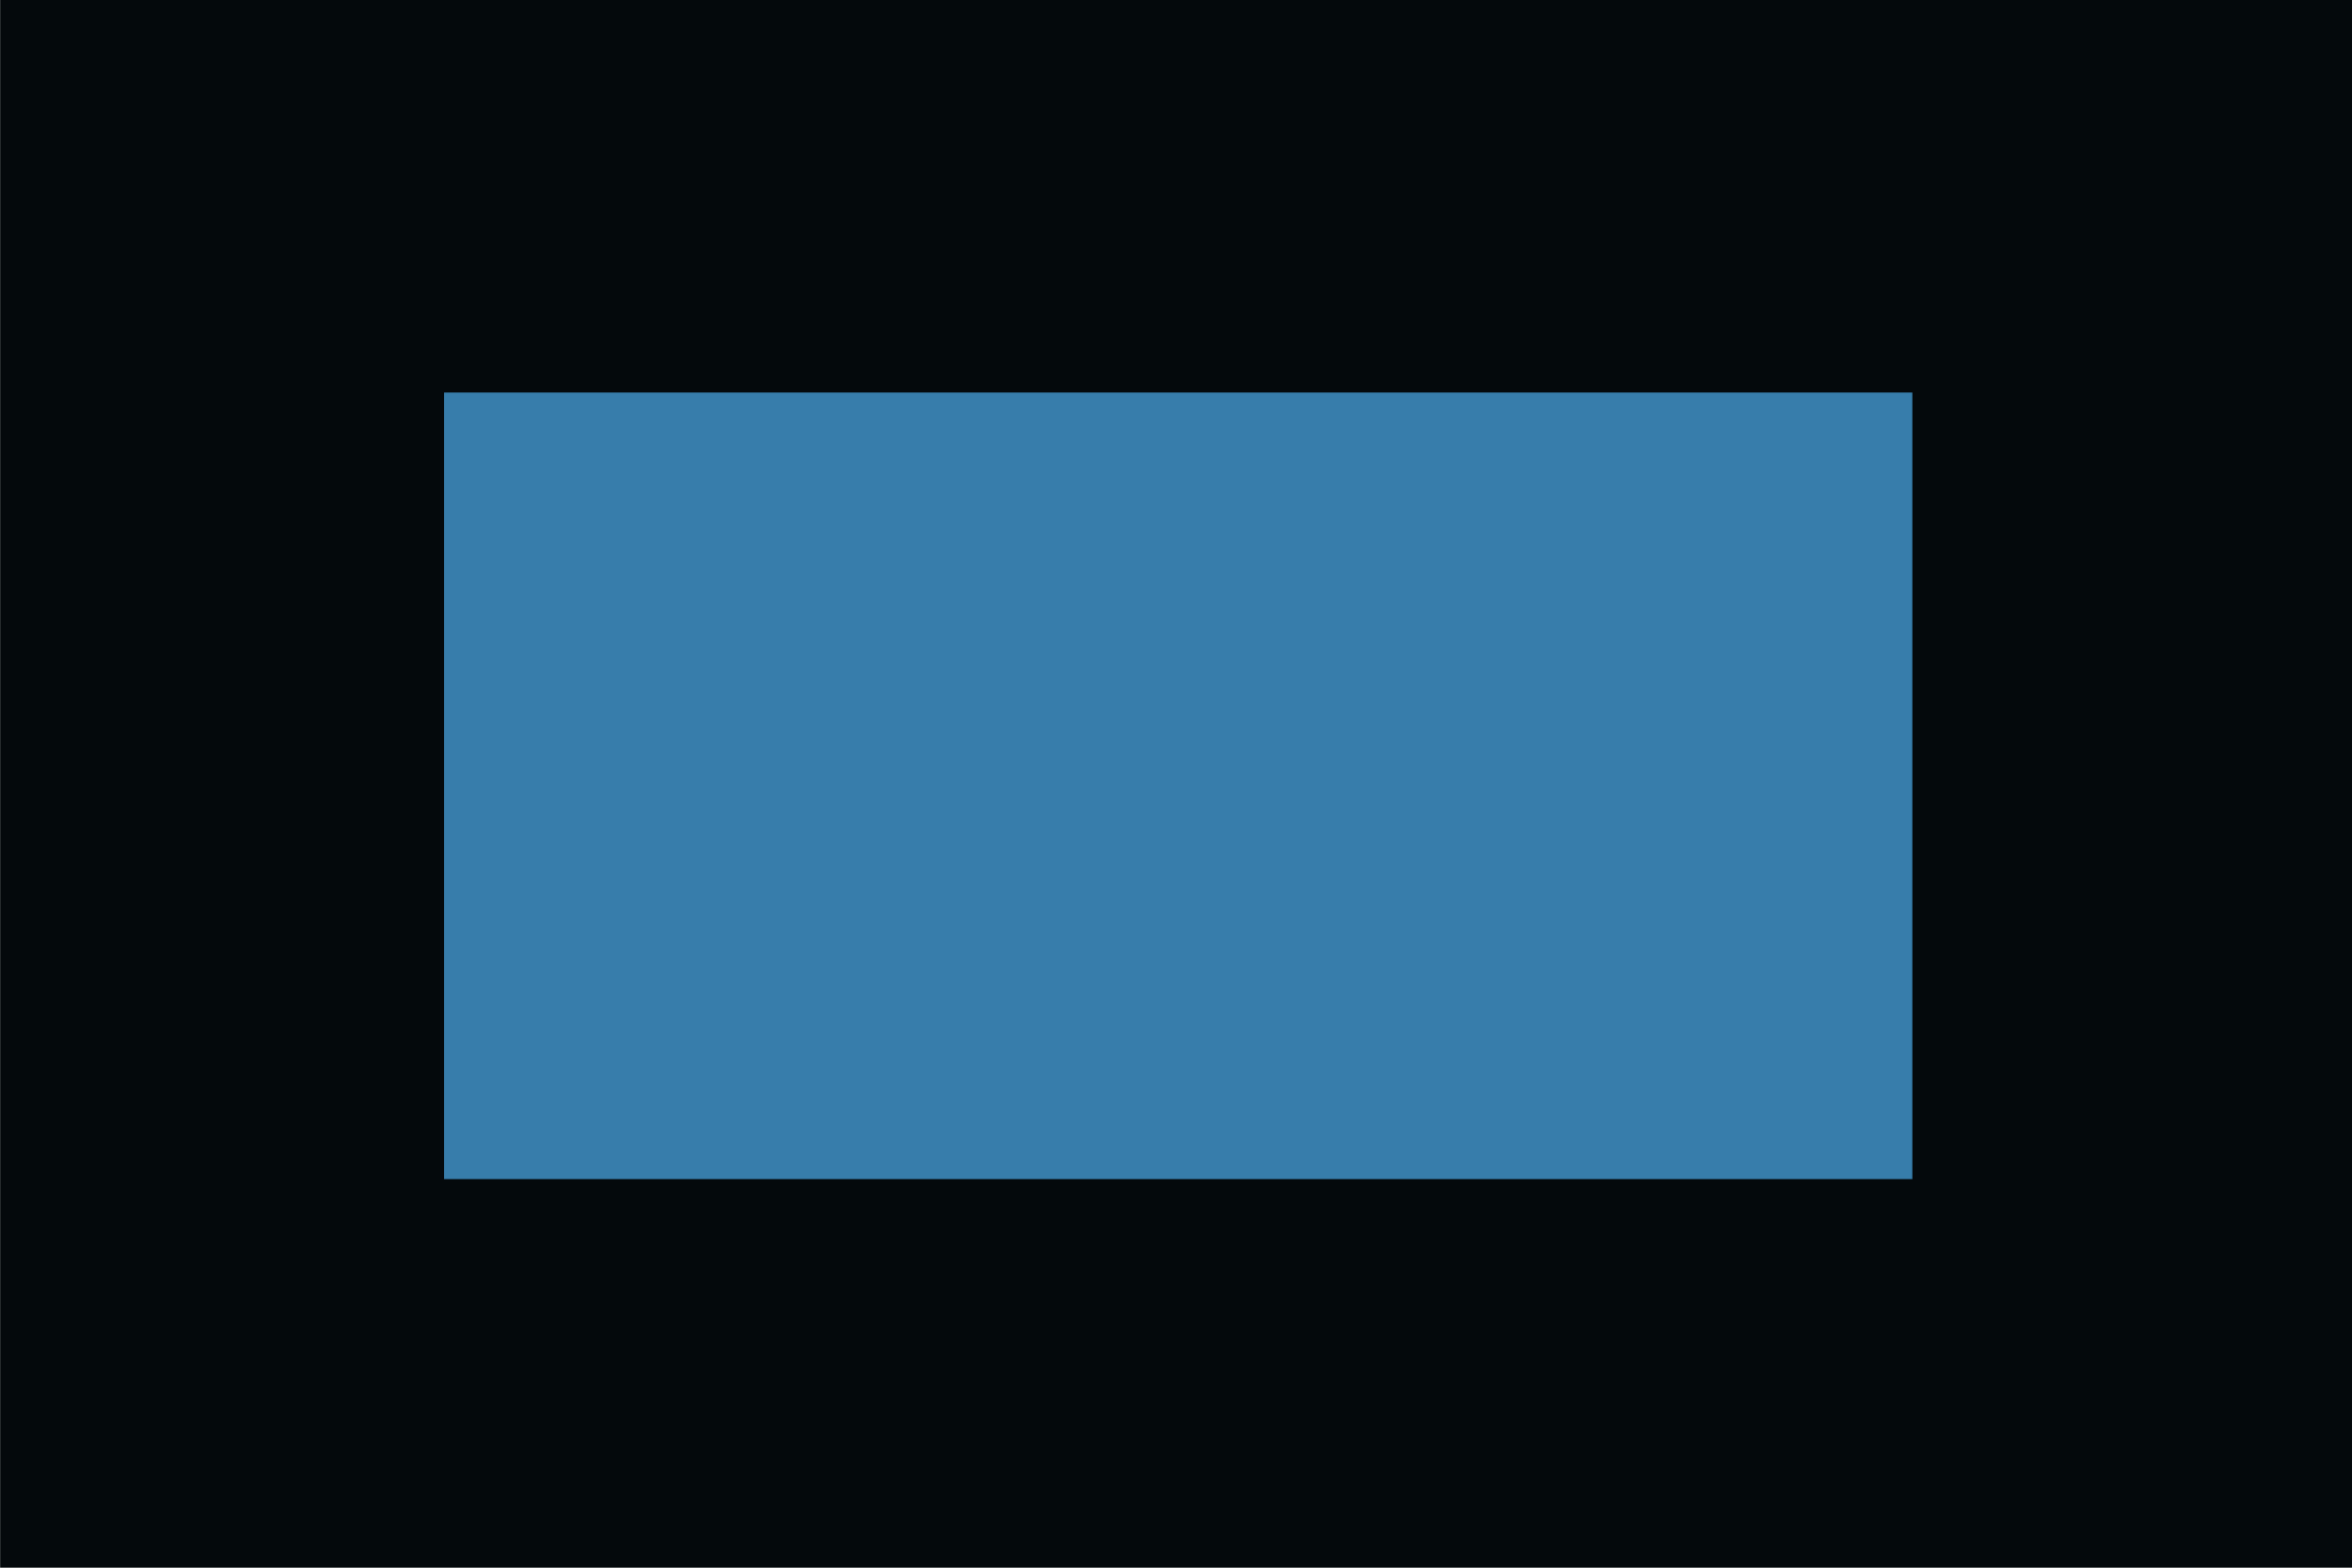 <?xml version="1.0" encoding="UTF-8" standalone="no"?>
<svg
   xmlns:dc="http://purl.org/dc/elements/1.1/"
   xmlns:cc="http://creativecommons.org/ns#"
   xmlns:rdf="http://www.w3.org/1999/02/22-rdf-syntax-ns#"
   xmlns:svg="http://www.w3.org/2000/svg"
   xmlns="http://www.w3.org/2000/svg"
   xmlns:sodipodi="http://sodipodi.sourceforge.net/DTD/sodipodi-0.dtd"
   xmlns:inkscape="http://www.inkscape.org/namespaces/inkscape"
   id="svg3728"
   version="1.1"
   viewBox="0 0 4.762 3.175"
   height="12"
   width="18"
   sodipodi:docname="bidooSlidePotHandle.svg"
   inkscape:version="0.92.2 (5c3e80d, 2017-08-06)">
  <sodipodi:namedview
     pagecolor="#ffffff"
     bordercolor="#666666"
     borderopacity="1"
     objecttolerance="10"
     gridtolerance="10"
     guidetolerance="10"
     inkscape:pageopacity="0"
     inkscape:pageshadow="2"
     inkscape:window-width="1920"
     inkscape:window-height="1017"
     id="namedview11"
     showgrid="false"
     inkscape:zoom="32.000001"
     inkscape:cx="8.8507942"
     inkscape:cy="9.3762603"
     inkscape:window-x="-8"
     inkscape:window-y="-8"
     inkscape:window-maximized="1"
     inkscape:current-layer="svg3728"
     inkscape:snap-page="false"
     inkscape:snap-grids="false"
     inkscape:snap-to-guides="false">
    <sodipodi:guide
       position="0,0"
       orientation="0,18"
       id="guide817"
       inkscape:locked="false" />
    <sodipodi:guide
       position="4.762,0"
       orientation="-12,0"
       id="guide819"
       inkscape:locked="false" />
    <sodipodi:guide
       position="4.762,3.175"
       orientation="0,-18"
       id="guide821"
       inkscape:locked="false" />
    <sodipodi:guide
       position="0,3.175"
       orientation="12,0"
       id="guide823"
       inkscape:locked="false" />
  </sodipodi:namedview>
  <defs
     id="defs3722" />
  <path
     style="opacity:1;fill:#04090c;fill-opacity:1;fill-rule:evenodd;stroke:none;stroke-width:0.21;stroke-linecap:butt;stroke-linejoin:round;stroke-miterlimit:4;stroke-dasharray:none;stroke-dashoffset:0;stroke-opacity:1"
     d="M 0,-0.008 H 4.771 V 3.192 H 0 Z"
     id="rect819" />
  <path
     id="rect973"
     d="M 0.899,0.795 H 3.872 V 2.388 H 0.899 Z"
     style="fill:#377dab;fill-opacity:1;stroke:none;stroke-width:0.121;stroke-miterlimit:4;stroke-dasharray:none;stroke-opacity:1"
     inkscape:connector-curvature="0" />
</svg>
